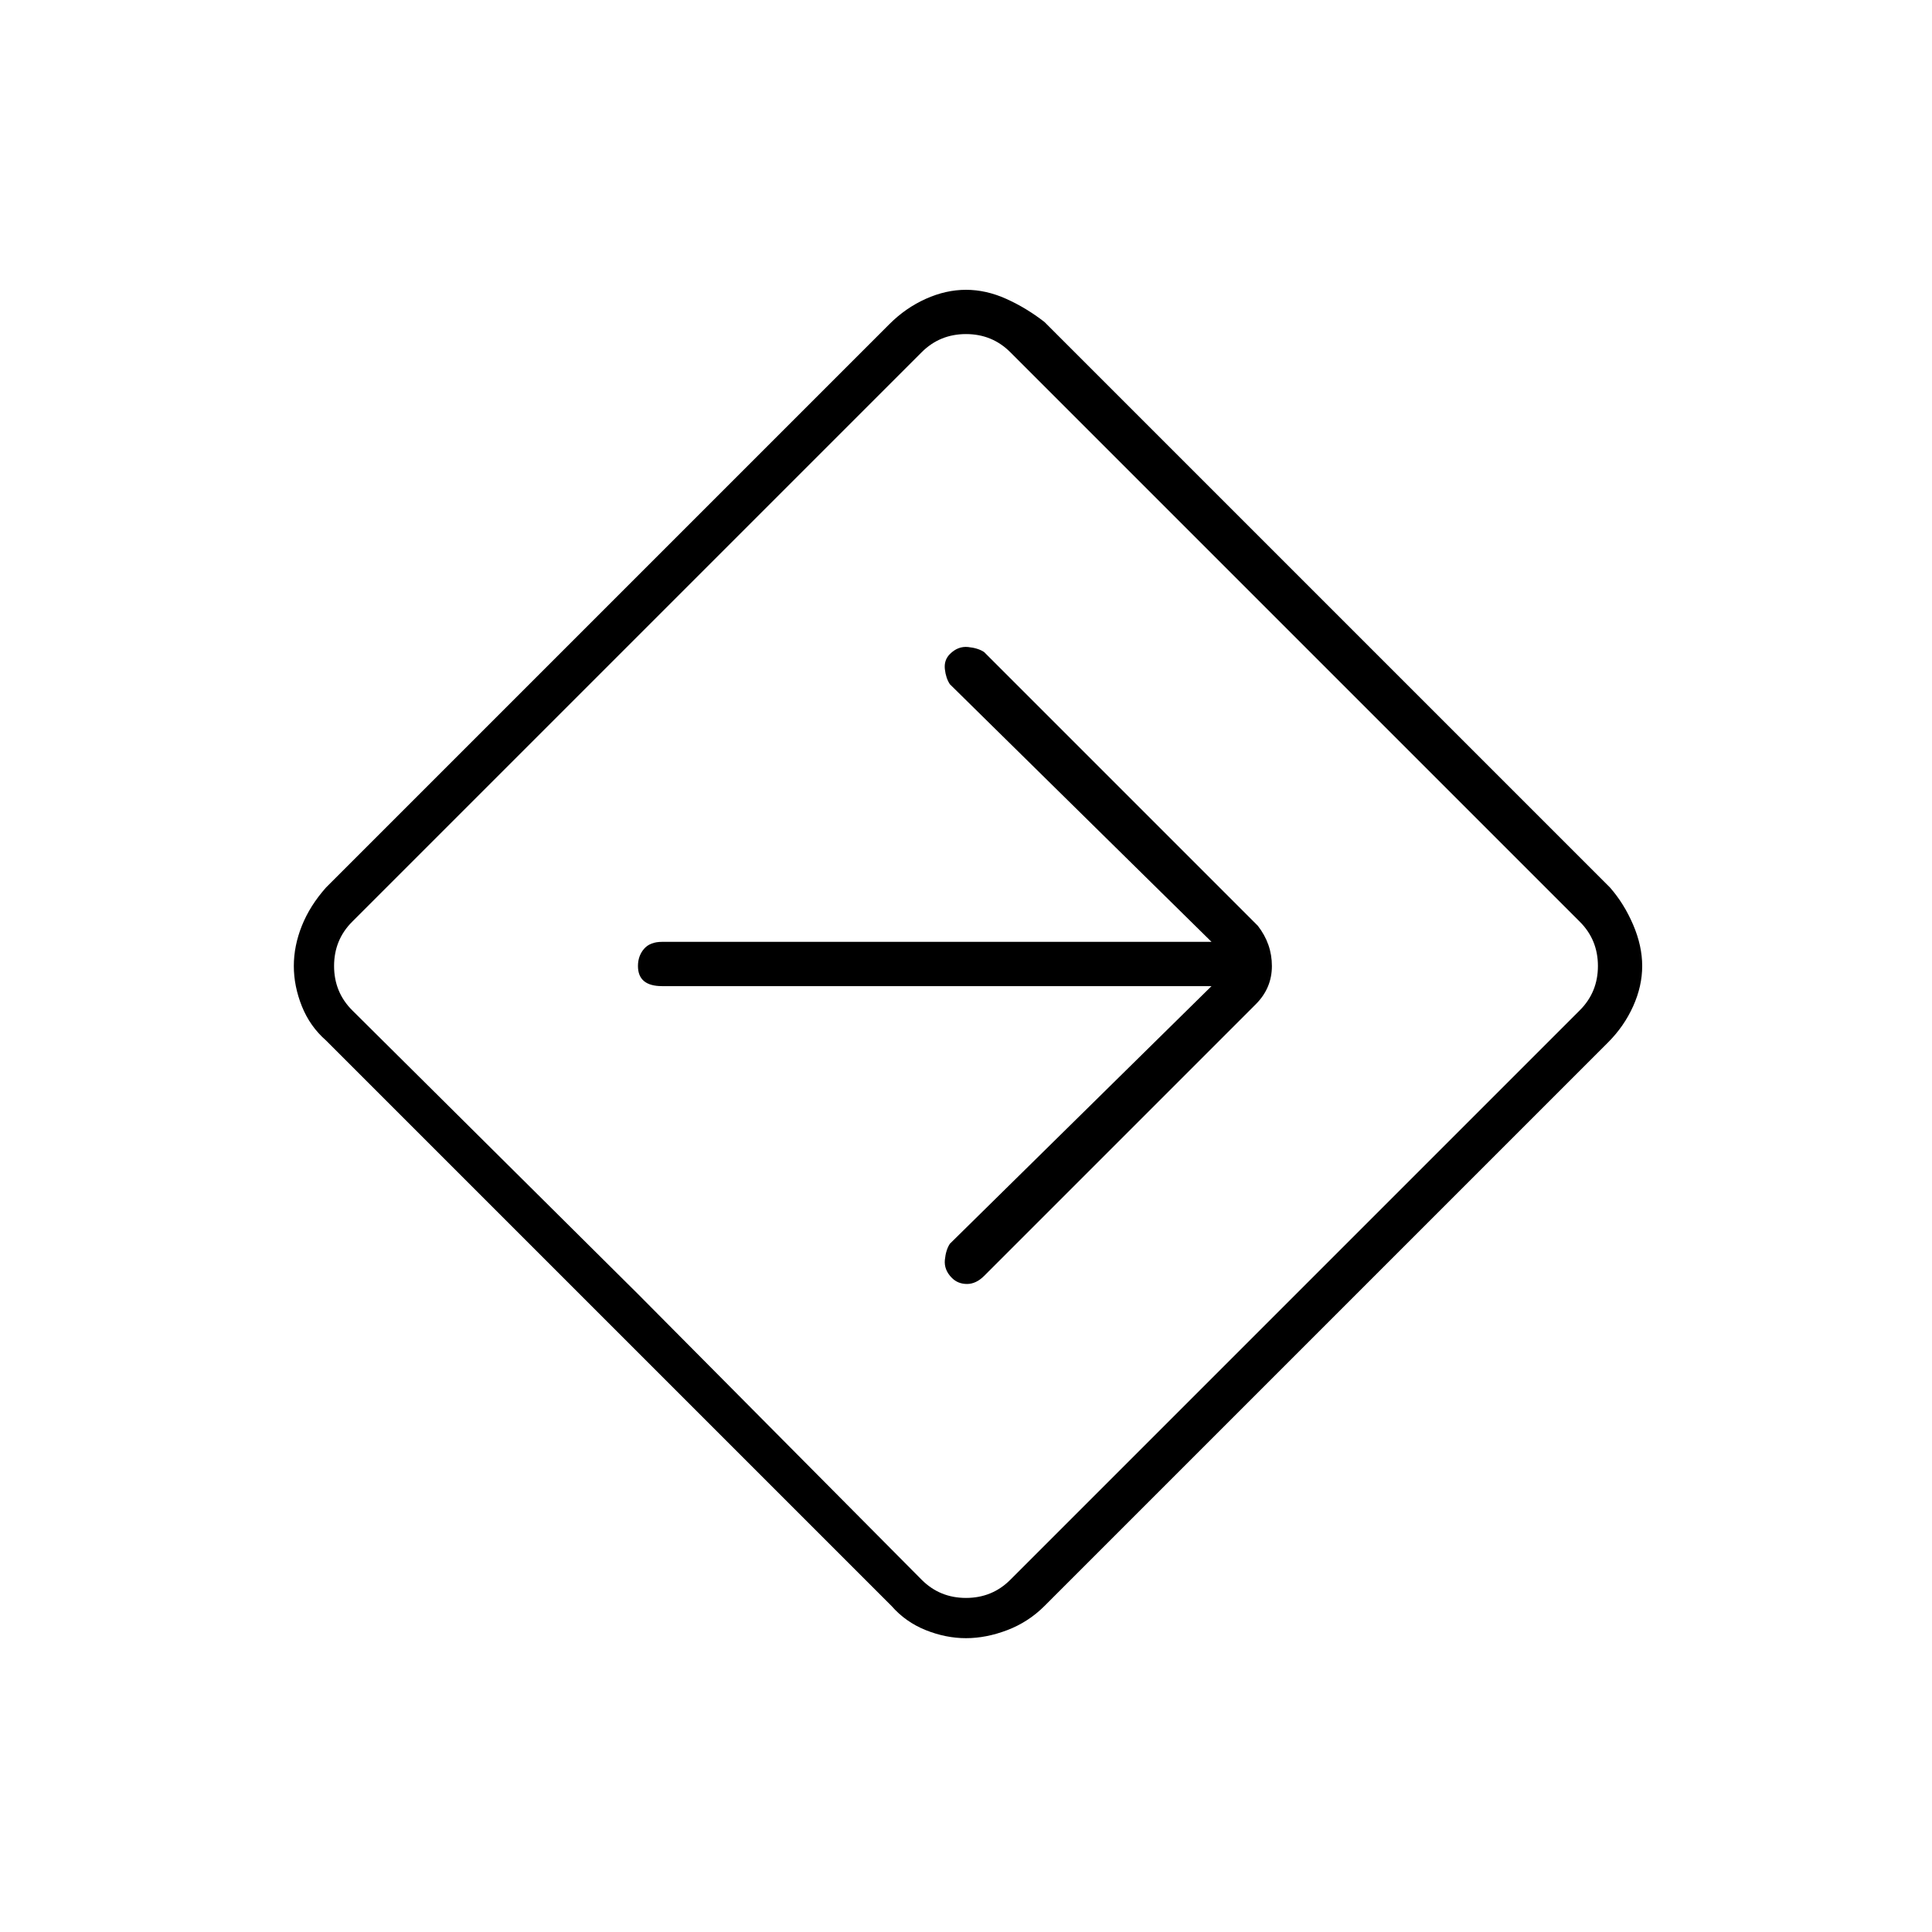<svg xmlns="http://www.w3.org/2000/svg" height="48" width="48"><path d="M24 40.7q-.5 0-1-.2t-.85-.6L8.1 25.85q-.4-.35-.6-.85-.2-.5-.2-1t.2-1q.2-.5.6-.95l14-14q.4-.4.9-.625.5-.225 1-.225t1 .225q.5.225.95.575L40 22.05q.35.4.575.925.225.525.225 1.025 0 .5-.225 1t-.625.9l-14 14q-.4.4-.925.6-.525.2-1.025.2Zm-8.15-8.55 7.05 7.1q.45.45 1.1.45.65 0 1.1-.45L39.25 25.1q.45-.45.45-1.1 0-.65-.45-1.1L25.1 8.75q-.45-.45-1.1-.45-.65 0-1.1.45L8.75 22.9q-.45.45-.45 1.1 0 .65.45 1.1ZM24 24Zm6.1.5-6.5 6.4q-.1.15-.125.4-.025.25.175.45.15.15.375.15t.425-.2l6.75-6.75q.4-.4.4-.95 0-.55-.35-1l-6.8-6.8q-.15-.1-.4-.125-.25-.025-.45.175-.15.15-.125.375.025.225.125.375l6.5 6.4H16.45q-.3 0-.45.175-.15.175-.15.425t.15.375q.15.125.45.125Z"/></svg>
